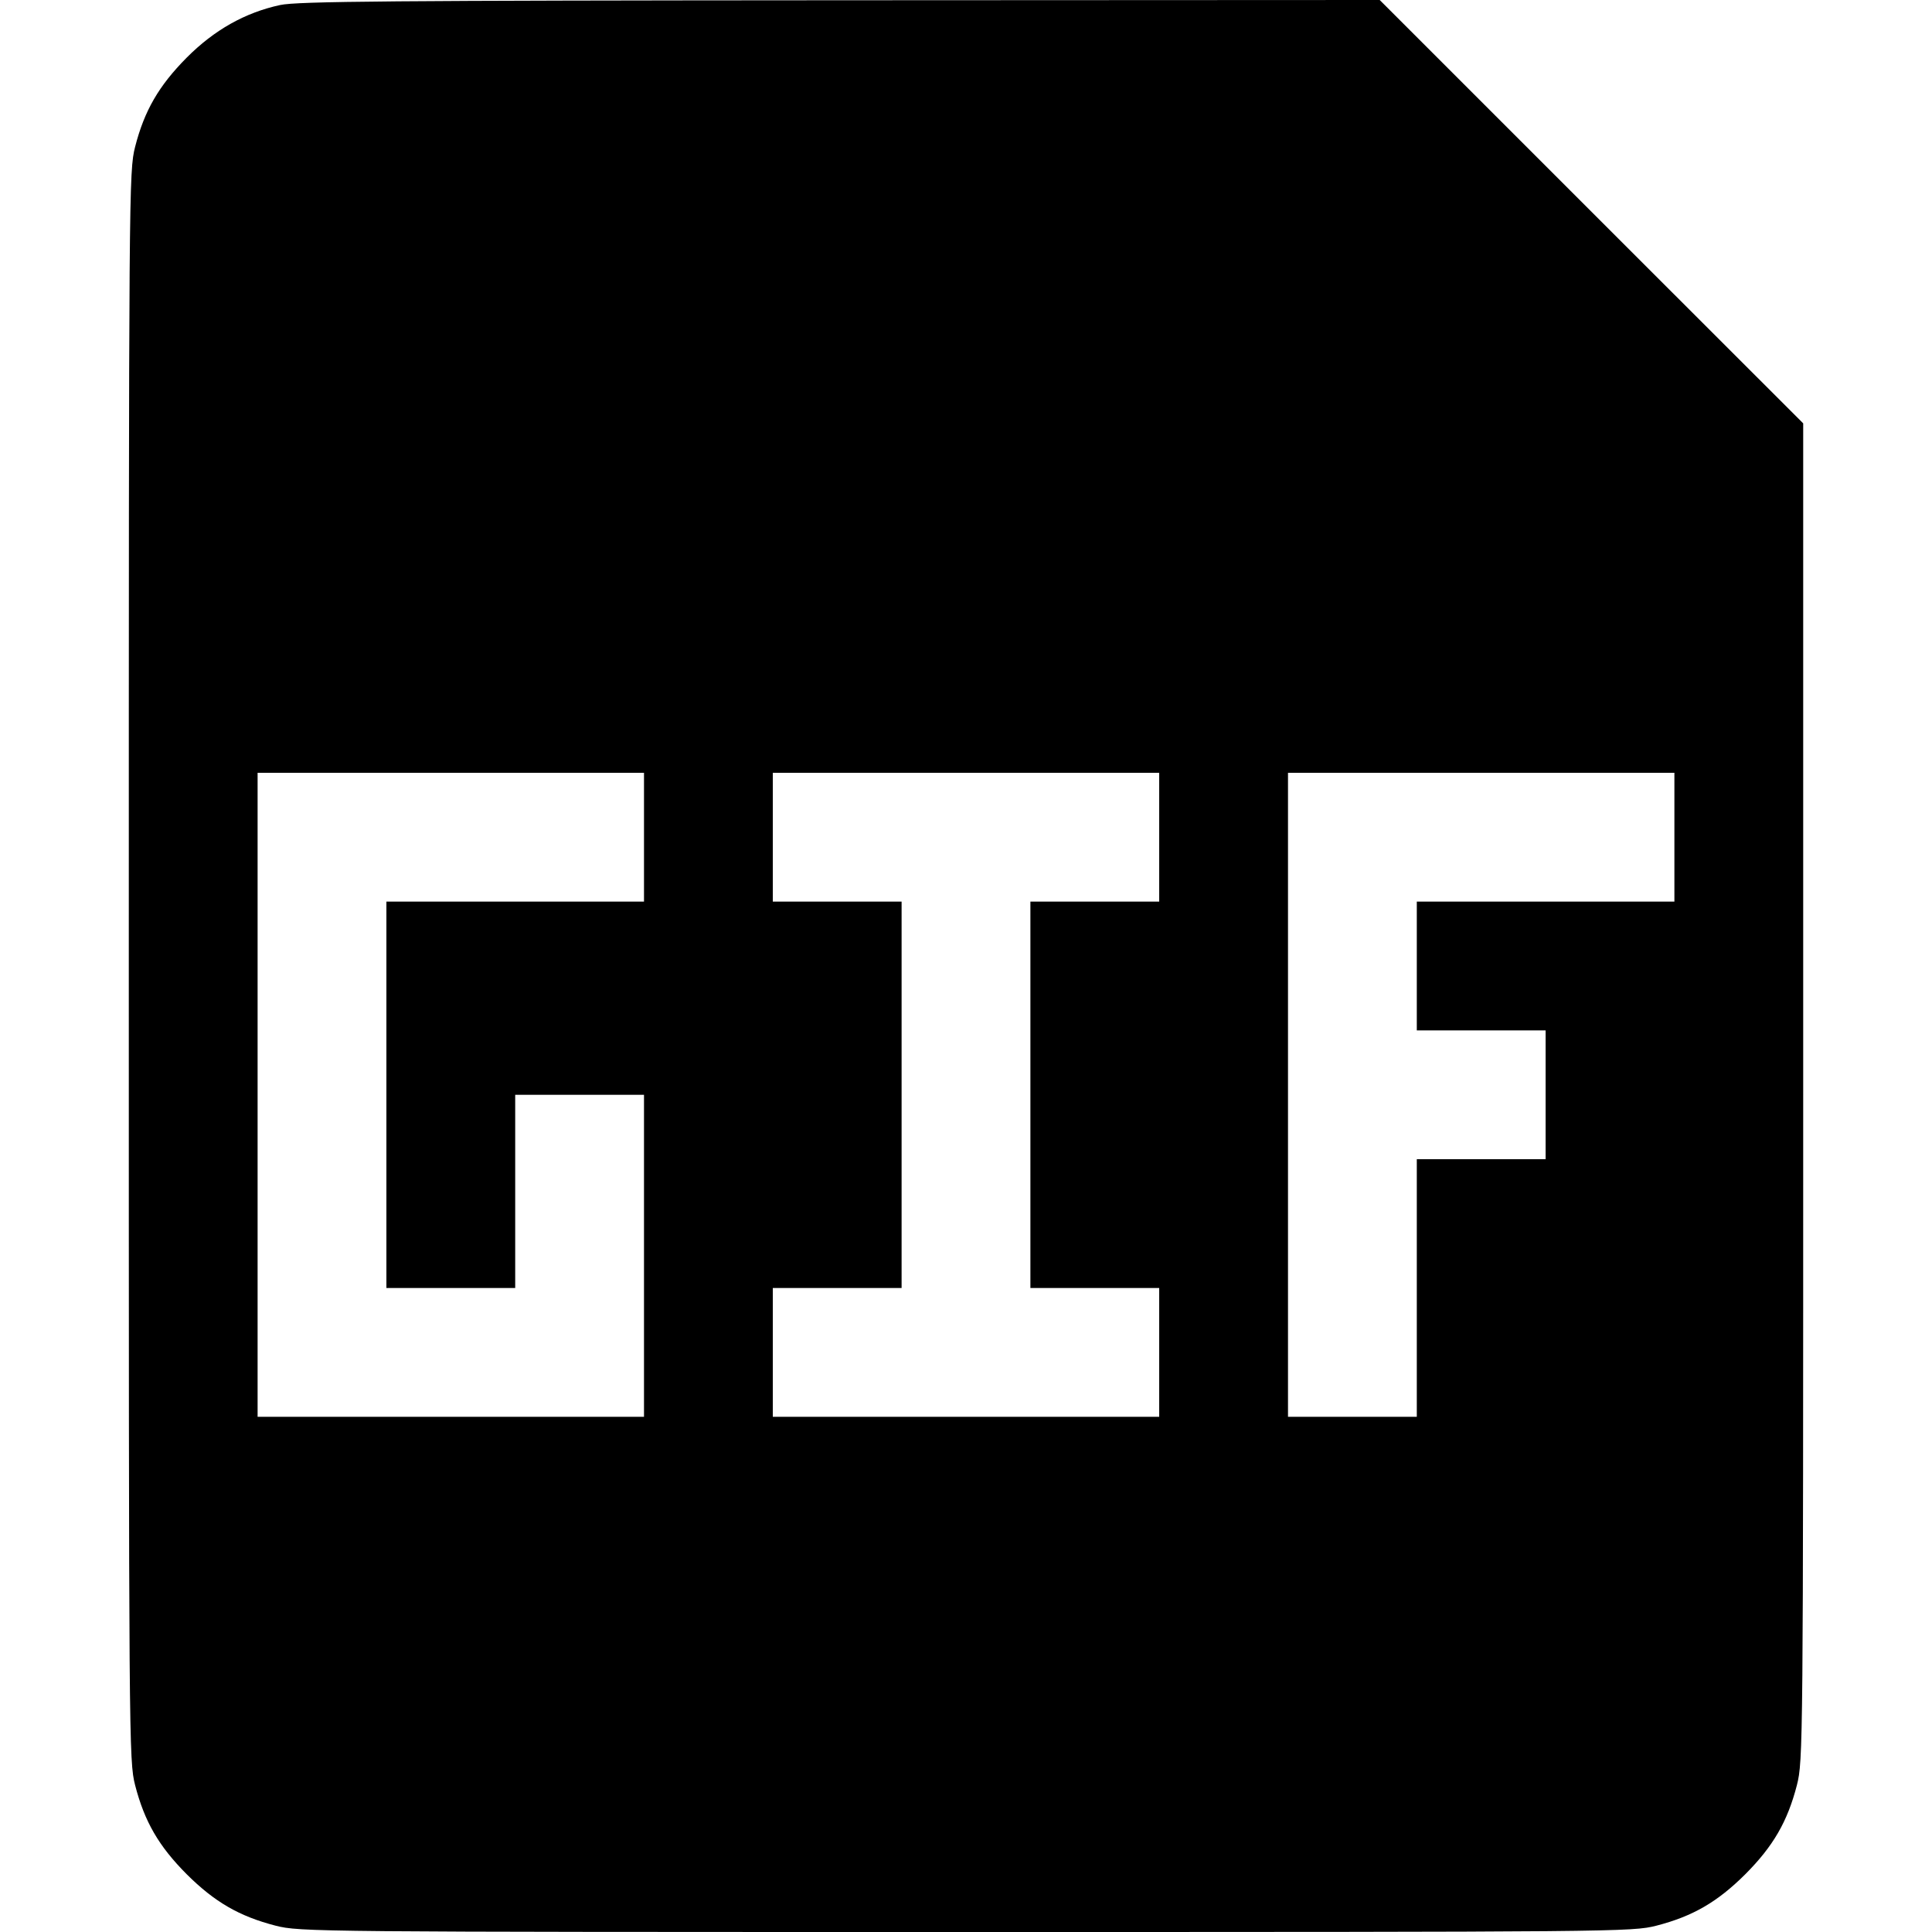 <svg fill="none" viewBox="0 0 15 15" xmlns="http://www.w3.org/2000/svg"><path d="M2.175 0.039 C 1.902 0.098,1.663 0.233,1.449 0.448 C 1.233 0.666,1.121 0.859,1.049 1.140 C 1.001 1.330,1.000 1.440,1.000 7.500 C 1.000 13.560,1.001 13.670,1.049 13.860 C 1.122 14.143,1.233 14.334,1.449 14.551 C 1.666 14.767,1.857 14.878,2.140 14.951 C 2.329 14.999,2.436 15.000,7.500 15.000 C 12.564 15.000,12.671 14.999,12.860 14.951 C 13.143 14.878,13.334 14.767,13.551 14.551 C 13.767 14.334,13.878 14.143,13.951 13.860 C 13.999 13.671,14.000 13.564,14.000 8.477 L 14.000 3.287 12.356 1.644 L 10.712 0.000 6.525 0.002 C 3.034 0.004,2.310 0.010,2.175 0.039 M5.000 6.500 L 5.000 7.000 4.000 7.000 L 3.000 7.000 3.000 8.500 L 3.000 10.000 3.500 10.000 L 4.000 10.000 4.000 9.250 L 4.000 8.500 4.500 8.500 L 5.000 8.500 5.000 9.750 L 5.000 11.000 3.500 11.000 L 2.000 11.000 2.000 8.500 L 2.000 6.000 3.500 6.000 L 5.000 6.000 5.000 6.500 M9.000 6.500 L 9.000 7.000 8.500 7.000 L 8.000 7.000 8.000 8.500 L 8.000 10.000 8.500 10.000 L 9.000 10.000 9.000 10.500 L 9.000 11.000 7.500 11.000 L 6.000 11.000 6.000 10.500 L 6.000 10.000 6.500 10.000 L 7.000 10.000 7.000 8.500 L 7.000 7.000 6.500 7.000 L 6.000 7.000 6.000 6.500 L 6.000 6.000 7.500 6.000 L 9.000 6.000 9.000 6.500 M13.000 6.500 L 13.000 7.000 12.000 7.000 L 11.000 7.000 11.000 7.500 L 11.000 8.000 11.500 8.000 L 12.000 8.000 12.000 8.500 L 12.000 9.000 11.500 9.000 L 11.000 9.000 11.000 10.000 L 11.000 11.000 10.500 11.000 L 10.000 11.000 10.000 8.500 L 10.000 6.000 11.500 6.000 L 13.000 6.000 13.000 6.500 " fill="currentColor" stroke="none" fill-rule="evenodd"></path></svg>